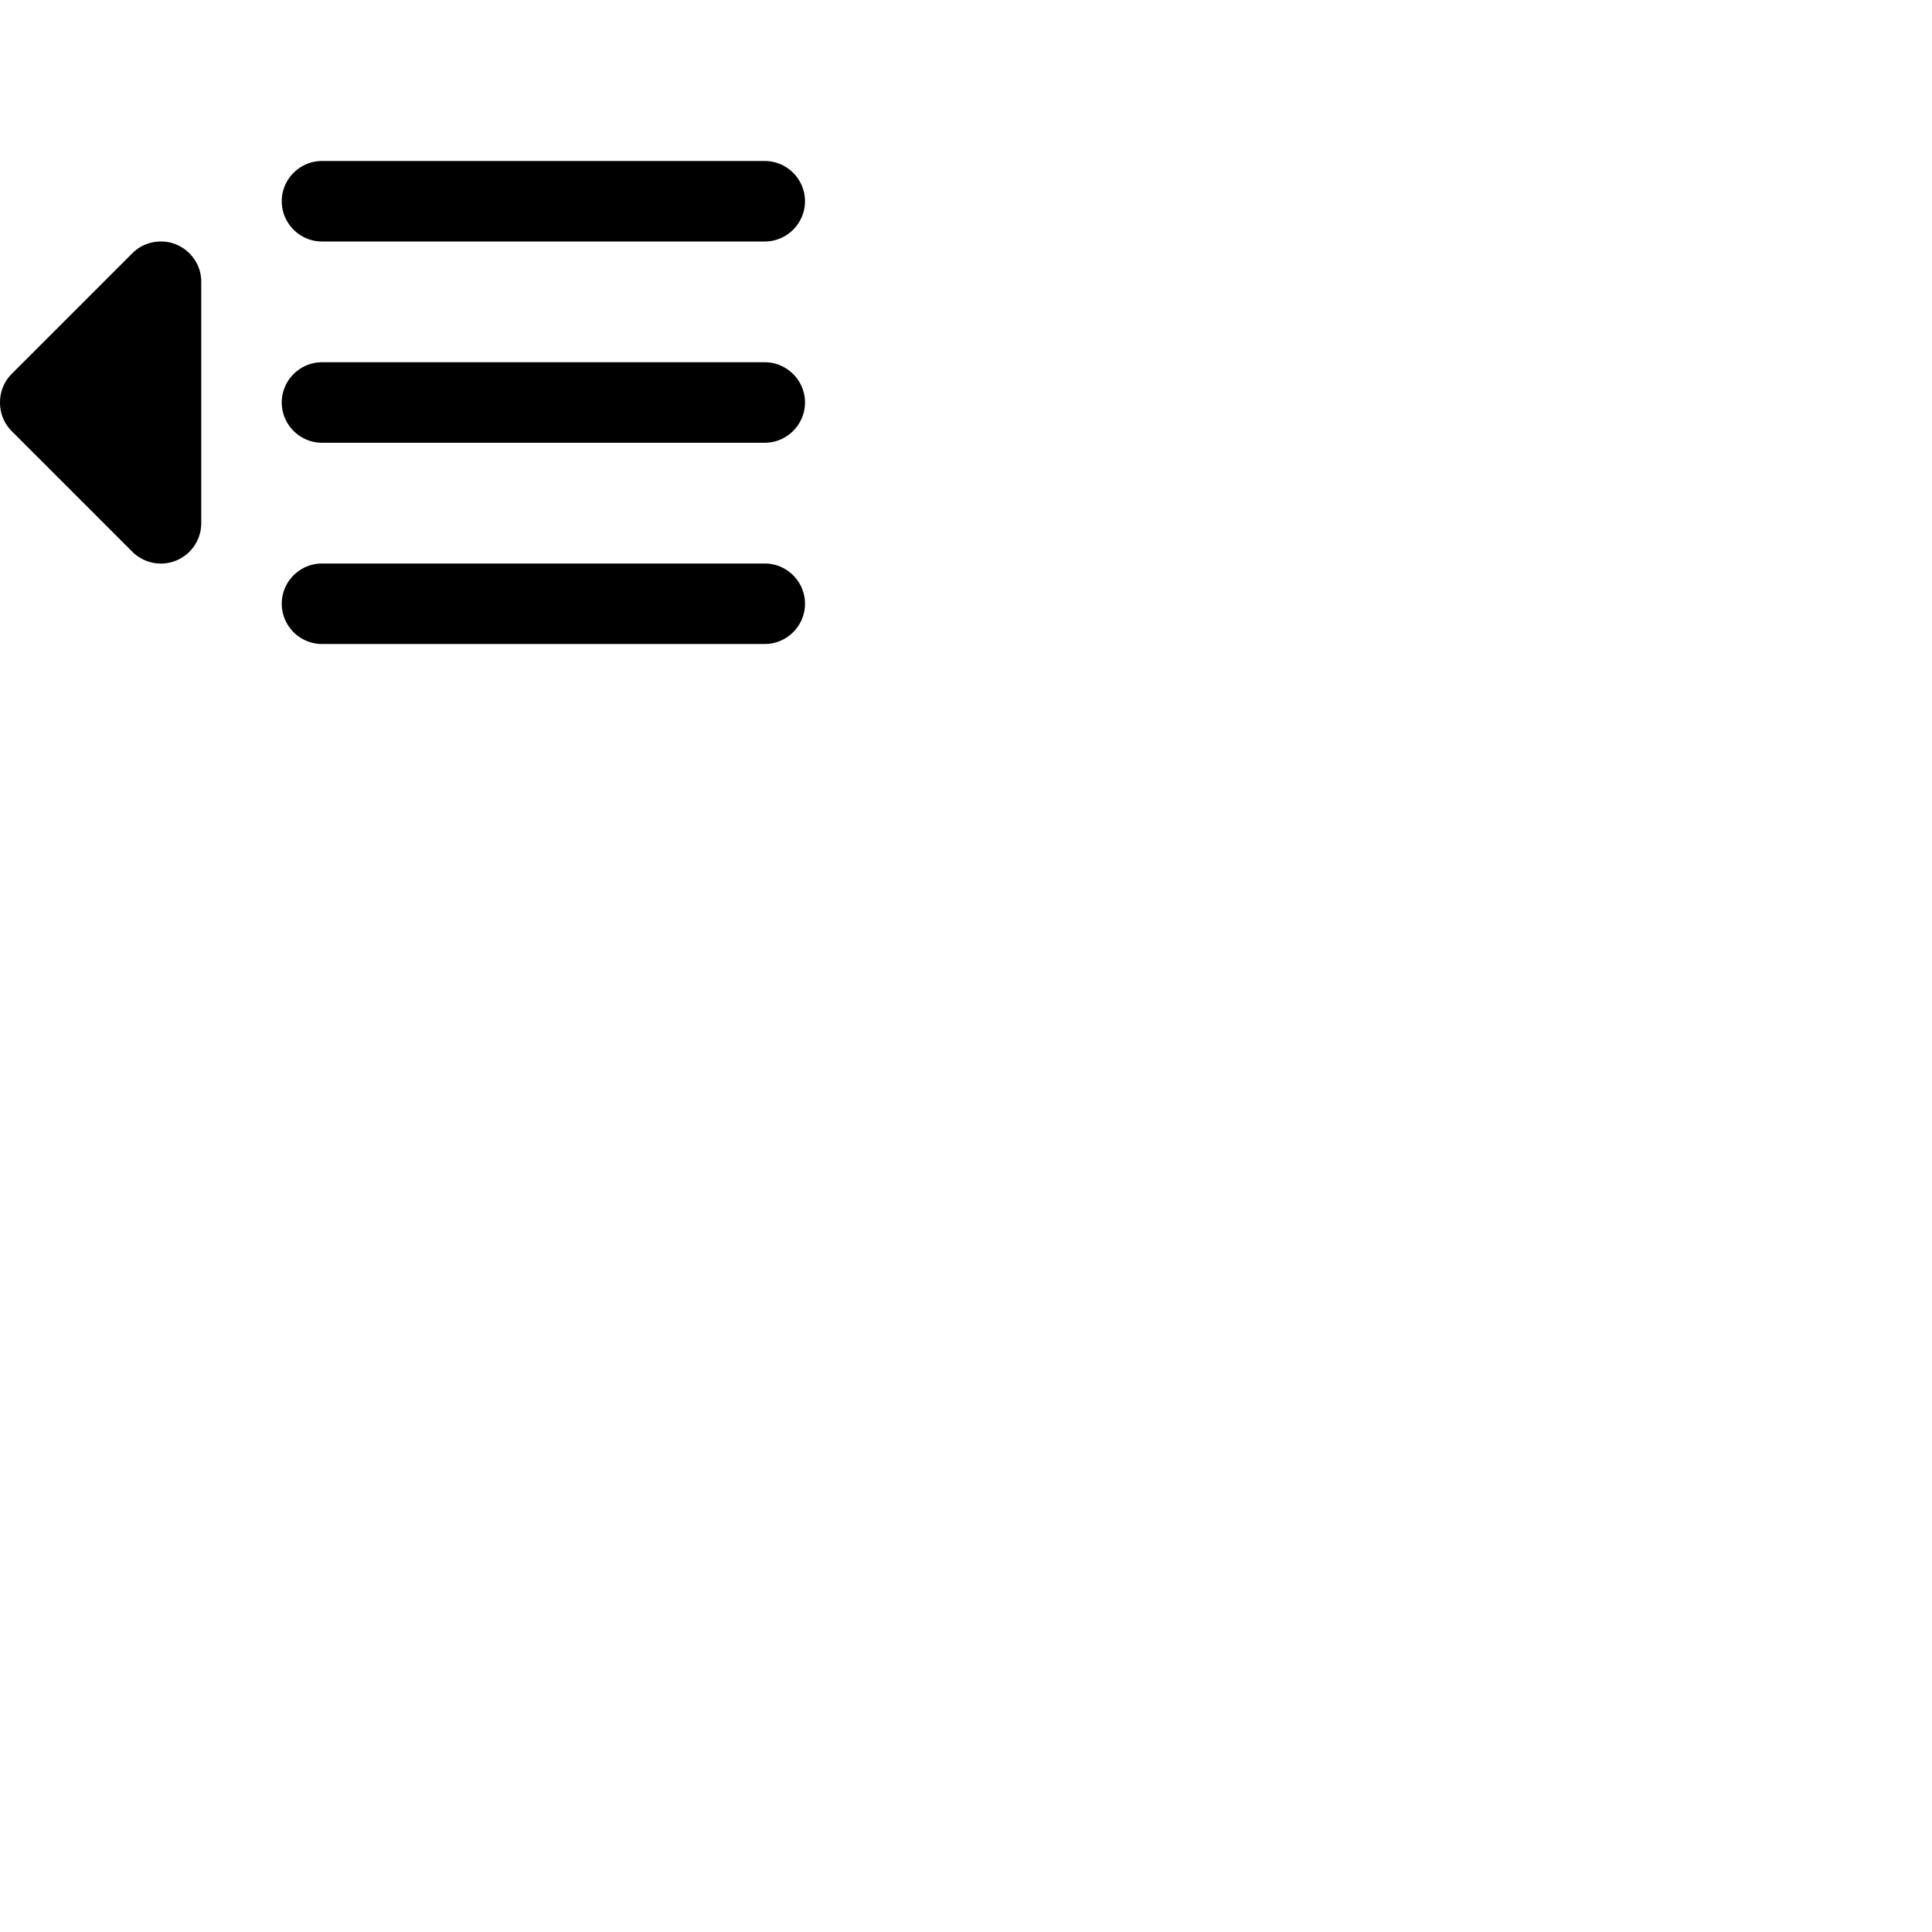 <svg width="24" height="24" viewBox="0 0 48 48" fill="none" xmlns="http://www.w3.org/2000/svg"><path d="M8 6h11c.55 0 1-.45 1-1s-.45-1-1-1H8c-.55 0-1 .45-1 1s.45 1 1 1zM4 6c-.28 0-.53.11-.71.29l-3 3C.11 9.47 0 9.72 0 10c0 .28.11.53.29.71l3 3A1.003 1.003 0 005 13V7c0-.55-.45-1-1-1zm15 8H8c-.55 0-1 .45-1 1s.45 1 1 1h11c.55 0 1-.45 1-1s-.45-1-1-1zm0-5H8c-.55 0-1 .45-1 1s.45 1 1 1h11c.55 0 1-.45 1-1s-.45-1-1-1z" fill="currentColor"/></svg>